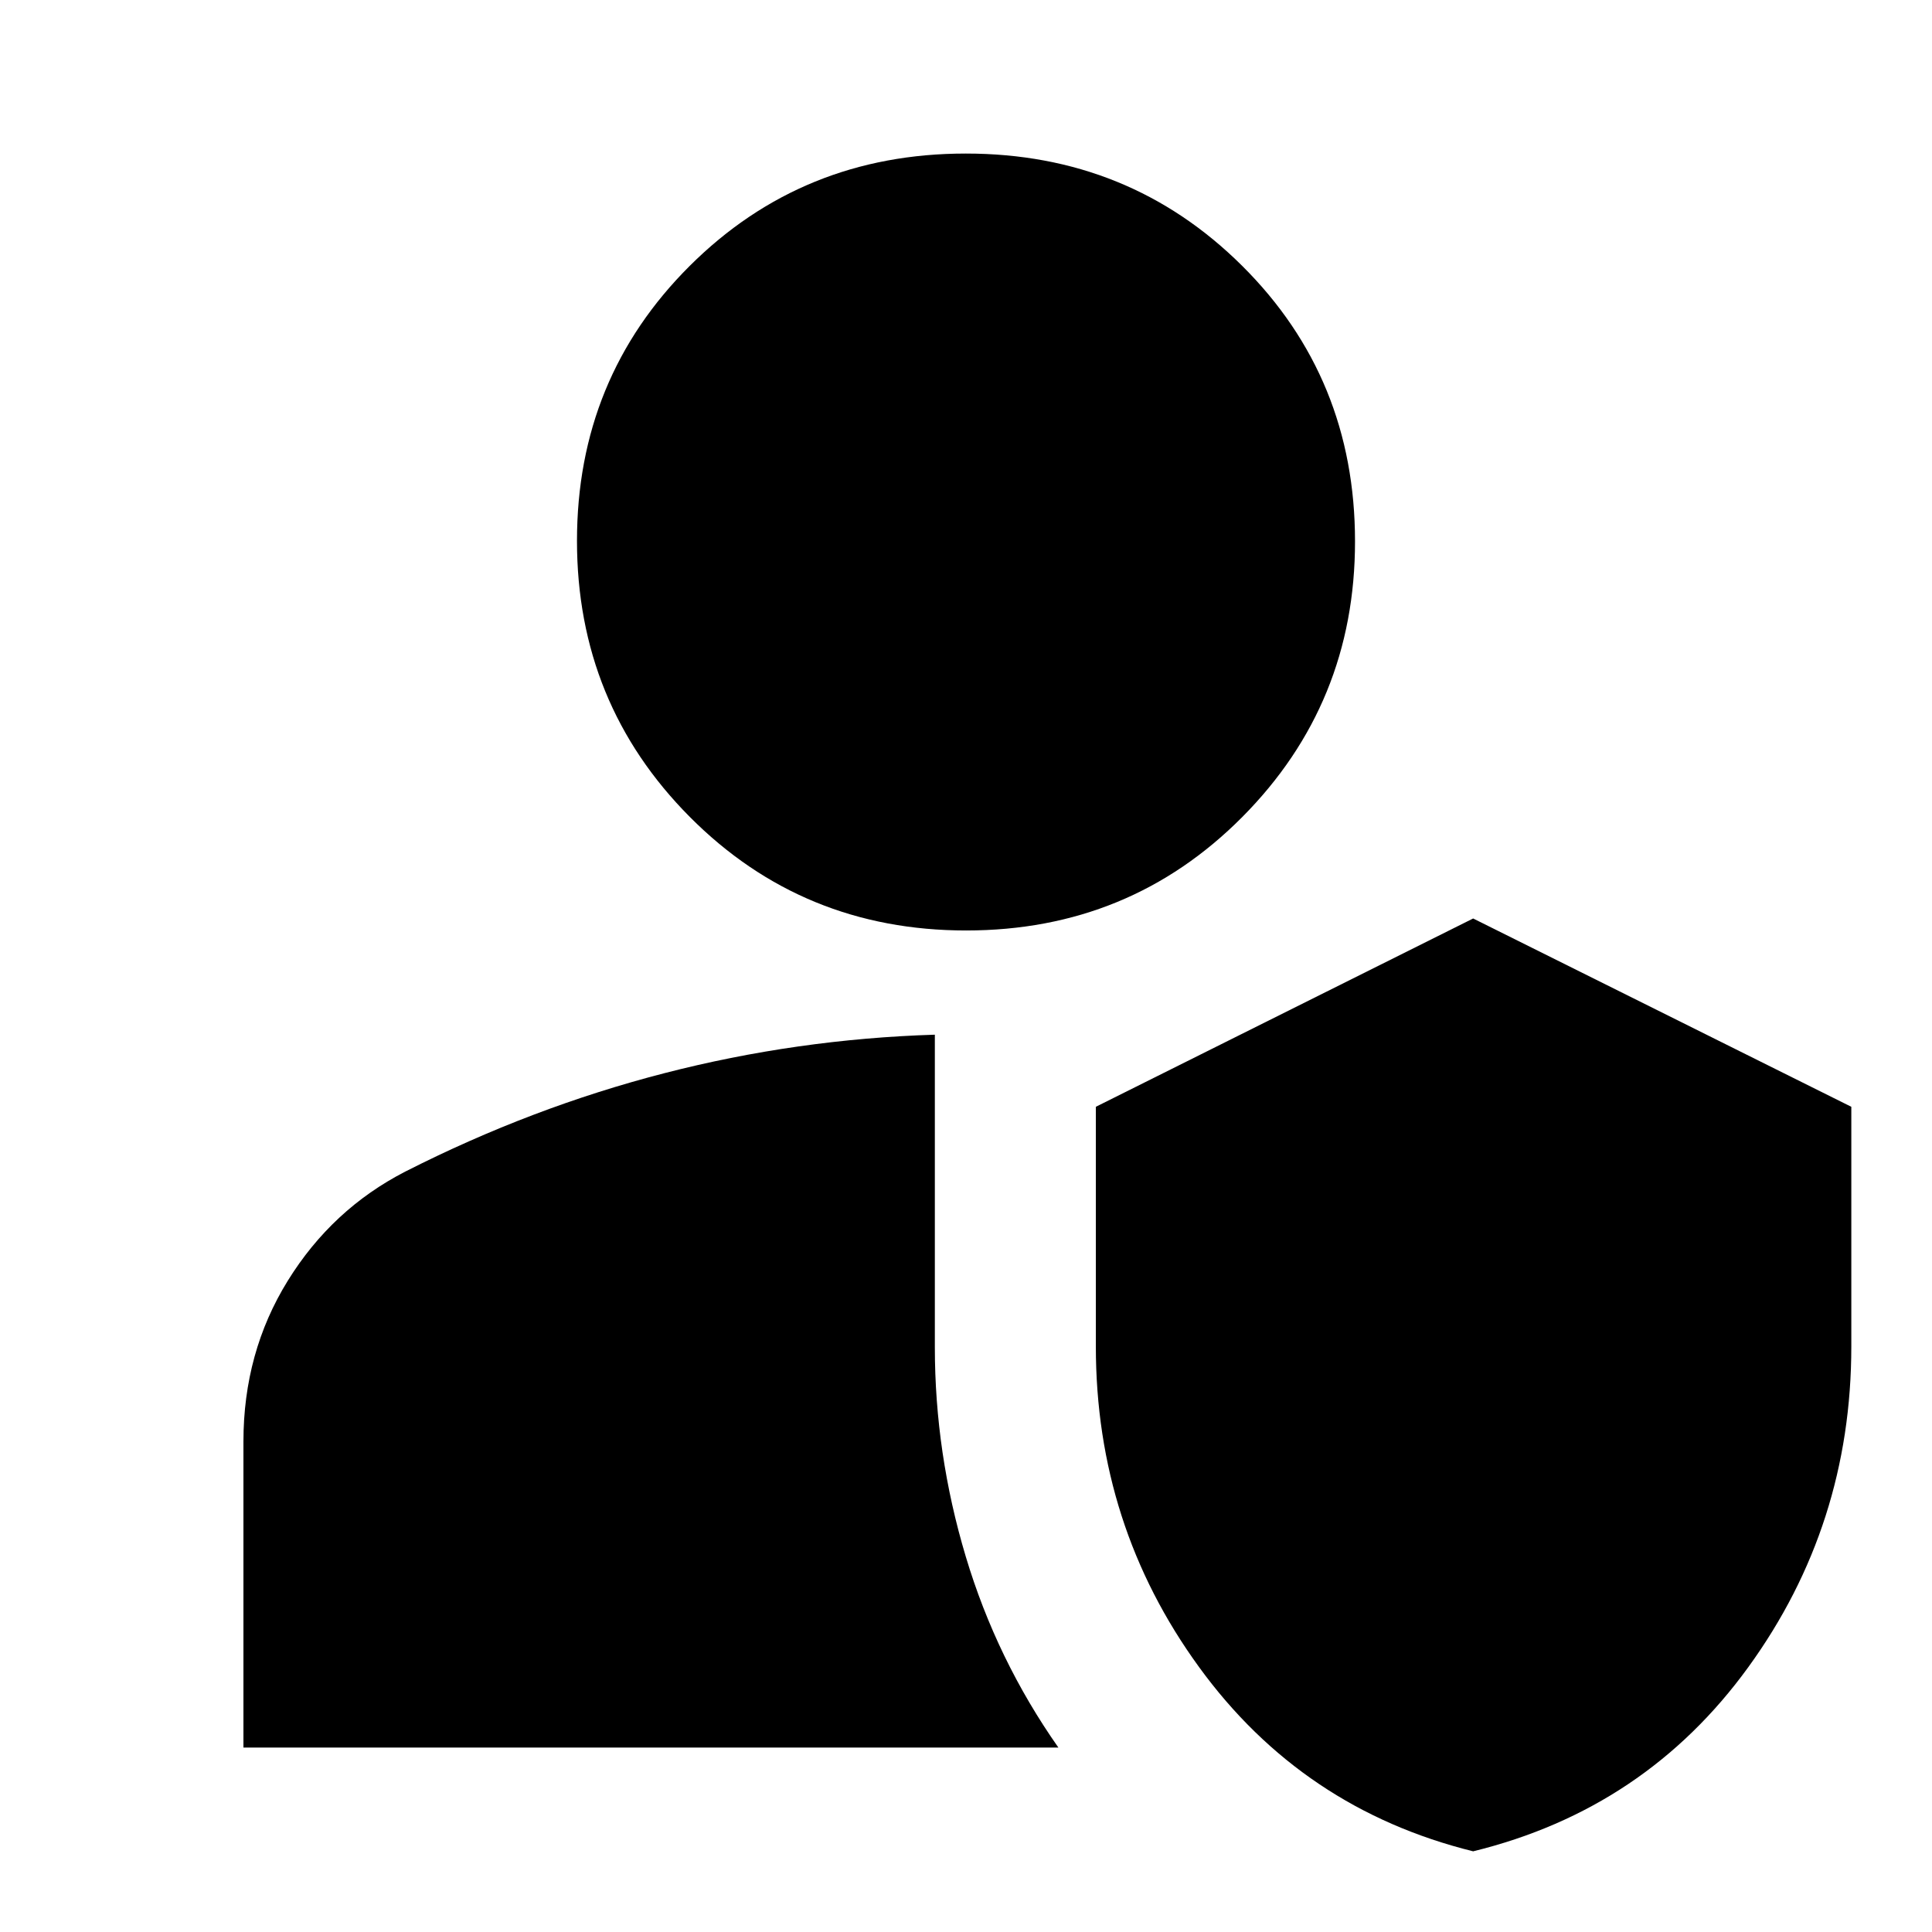<svg xmlns="http://www.w3.org/2000/svg" height="24" viewBox="0 -960 960 960" width="24"><path d="M732-40.09q-84.95-21.05-136.21-91.57-51.27-70.51-51.27-159.27v-119.11L732-503.61l187.91 93.57v119.11q0 88.76-51.18 159.32Q817.56-61.04 732-40.09ZM120.96-91.65V-243.7q0-44.26 22-79.85 22.01-35.59 58.47-54.32 62.74-31.87 128.69-48.87 65.94-17 134.4-19.13v155.3q0 52.72 15.35 103.97t46.04 94.95H120.96Zm359.13-406q-81.18 0-137.29-56.39-56.1-56.4-56.1-137.2 0-80.8 56.01-136.63 56.02-55.83 137.2-55.83 81.18 0 137.29 55.77 56.1 55.76 56.1 136.97 0 80.52-56.01 136.92-56.02 56.39-137.2 56.39Z"/></svg>